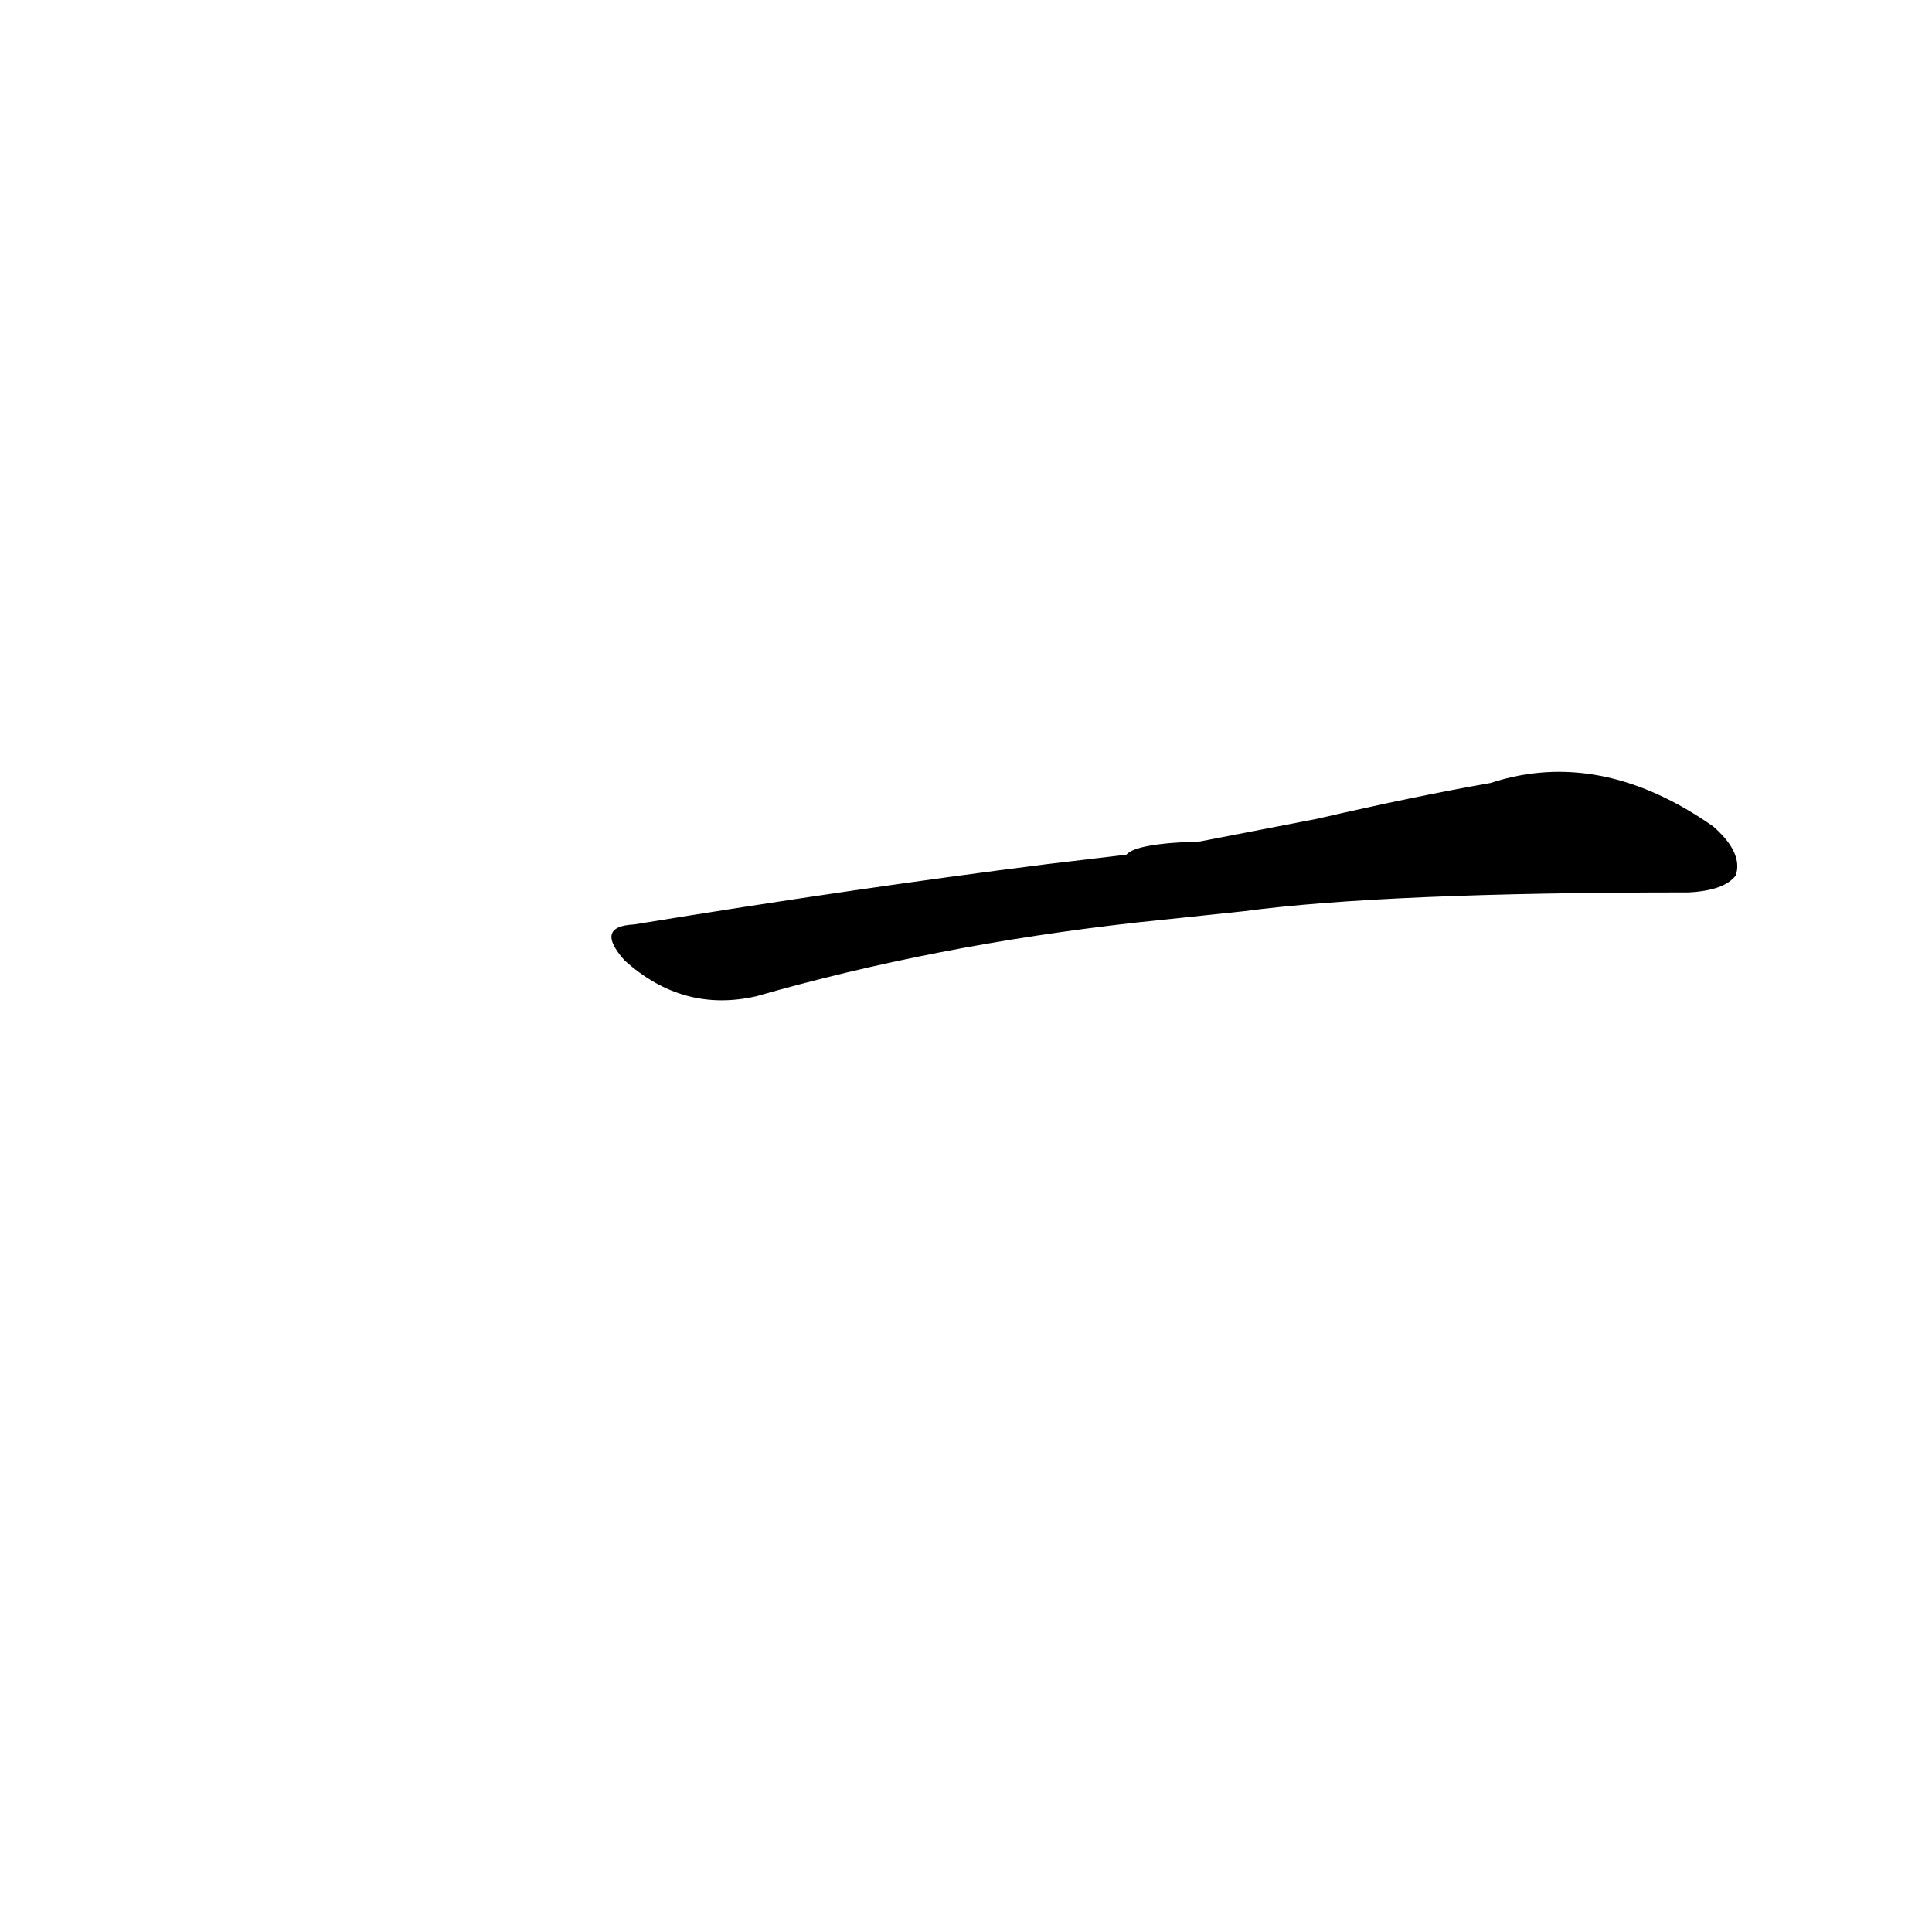 <?xml version='1.0' encoding='utf-8'?>
<svg xmlns="http://www.w3.org/2000/svg" version="1.1" viewBox="0 0 1024 1024"><g transform="scale(1, -1) translate(0, -900)"><path d="M 659 417 Q 734 427 895 427 Q 914 428 920 436 Q 924 448 908 462 Q 848 504 790 485 Q 750 478 698 466 L 636 454 Q 602 453 597 447 L 555 442 Q 452 429 336 410 Q 315 409 331 391 Q 362 363 401 372 Q 495 399 602 411 L 659 417 Z" fill="black" /></g></svg>